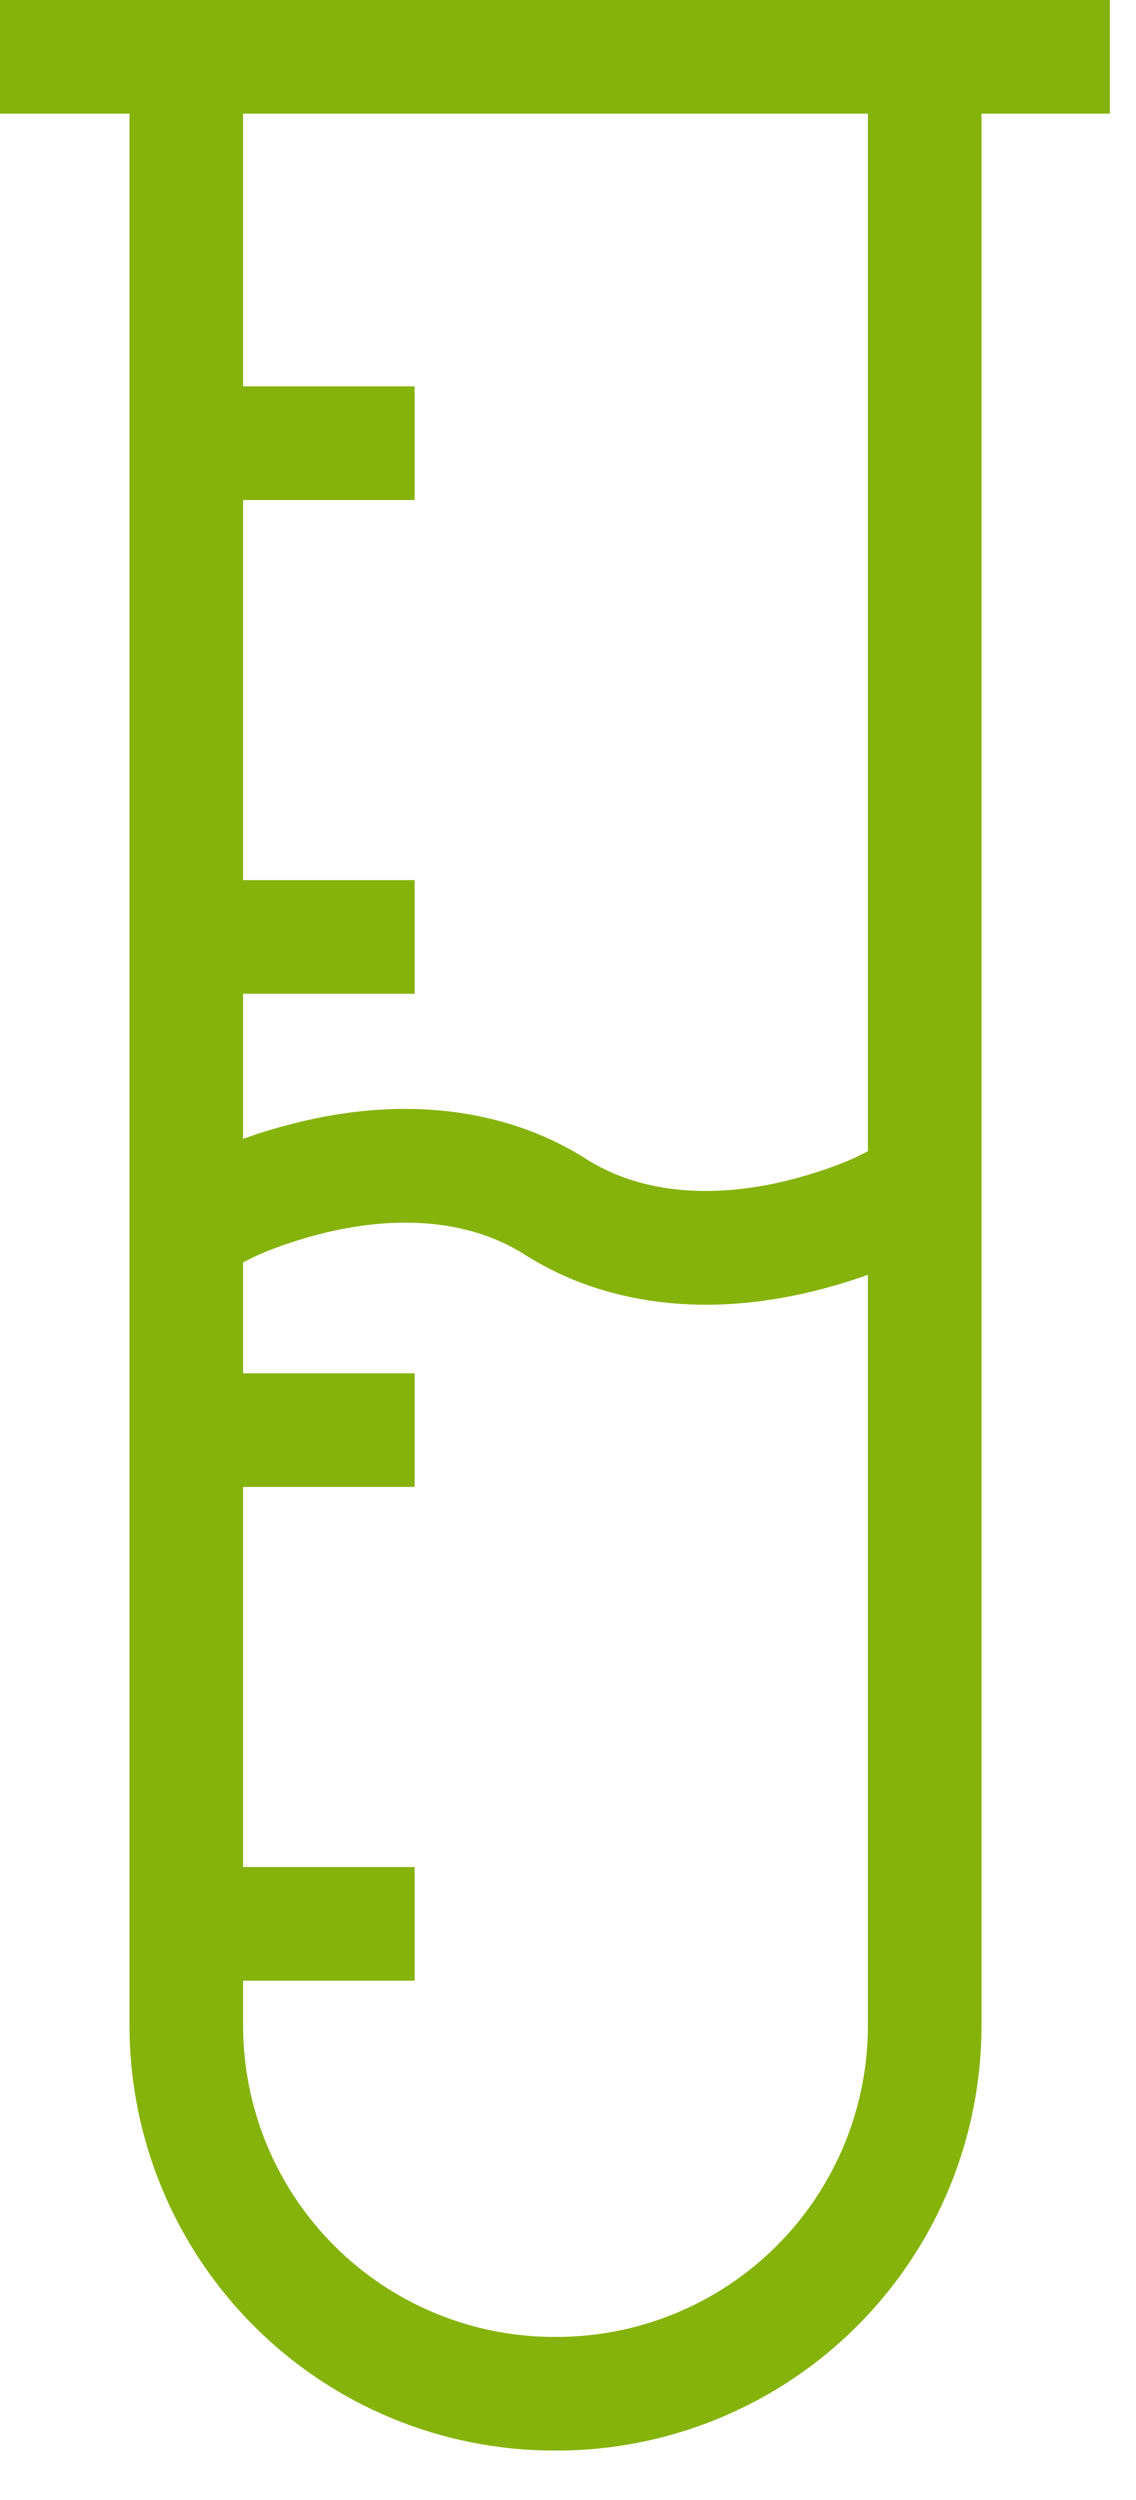 <?xml version="1.0" encoding="UTF-8" standalone="no"?>
<svg width="20px" height="44px" viewBox="0 0 20 44" version="1.1" xmlns="http://www.w3.org/2000/svg" xmlns:xlink="http://www.w3.org/1999/xlink">
    <!-- Generator: Sketch 49.3 (51167) - http://www.bohemiancoding.com/sketch -->
    <title>icon-vial</title>
    <desc>Created with Sketch.</desc>
    <defs></defs>
    <g id="Page-1" stroke="none" stroke-width="1" fill="none" fill-rule="evenodd">
        <g id="icon-vial" fill="#85B30B" fill-rule="nonzero">
            <path d="M4.28,2 L4.28,35.65 C4.28,37.105 4.859,38.5 5.888,39.528 C6.918,40.556 8.314,41.132 9.768,41.13 C11.234,41.137 12.636,40.561 13.669,39.531 C14.702,38.501 15.282,37.101 15.28,35.64 L15.28,2 L4.28,2 Z M4.475,40.943 C3.07,39.54 2.28,37.636 2.28,35.65 L2.28,0 L17.28,0 L17.28,1 L17.28,35.638 C17.283,37.63 16.492,39.541 15.081,40.947 C13.671,42.353 11.759,43.138 9.768,43.13 C7.784,43.132 5.879,42.346 4.475,40.943 Z" id="Shape"></path>
            <polygon id="Shape" points="0 2 0 0 19.54 0 19.54 2"></polygon>
            <polygon id="Shape" points="2.29 8.8 2.29 6.8 7.3 6.8 7.3 8.8"></polygon>
            <polygon id="Shape" points="2.29 17.49 2.29 15.49 7.3 15.49 7.3 17.49"></polygon>
            <polygon id="Shape" points="2.29 26.17 2.29 24.17 7.3 24.17 7.3 26.17"></polygon>
            <polygon id="Shape" points="2.29 34.86 2.29 32.86 7.3 32.86 7.3 34.86"></polygon>
            <path d="M4.449,22.133 L3.556,22.583 L2.657,20.796 L3.551,20.347 C3.775,20.234 4.145,20.079 4.629,19.926 C5.958,19.508 7.341,19.371 8.675,19.7 C9.255,19.843 9.805,20.072 10.315,20.395 C10.638,20.6 10.988,20.746 11.364,20.838 C12.287,21.066 13.321,20.964 14.33,20.646 C14.704,20.529 14.977,20.414 15.111,20.347 L16.004,19.897 L16.903,21.684 L16.009,22.133 C15.785,22.246 15.415,22.401 14.931,22.554 C13.602,22.972 12.219,23.109 10.885,22.78 C10.305,22.637 9.755,22.408 9.245,22.085 C8.922,21.88 8.572,21.734 8.196,21.642 C7.273,21.414 6.239,21.516 5.23,21.834 C4.856,21.951 4.583,22.066 4.449,22.133 Z" id="Shape"></path>
        </g>
    </g>
</svg>